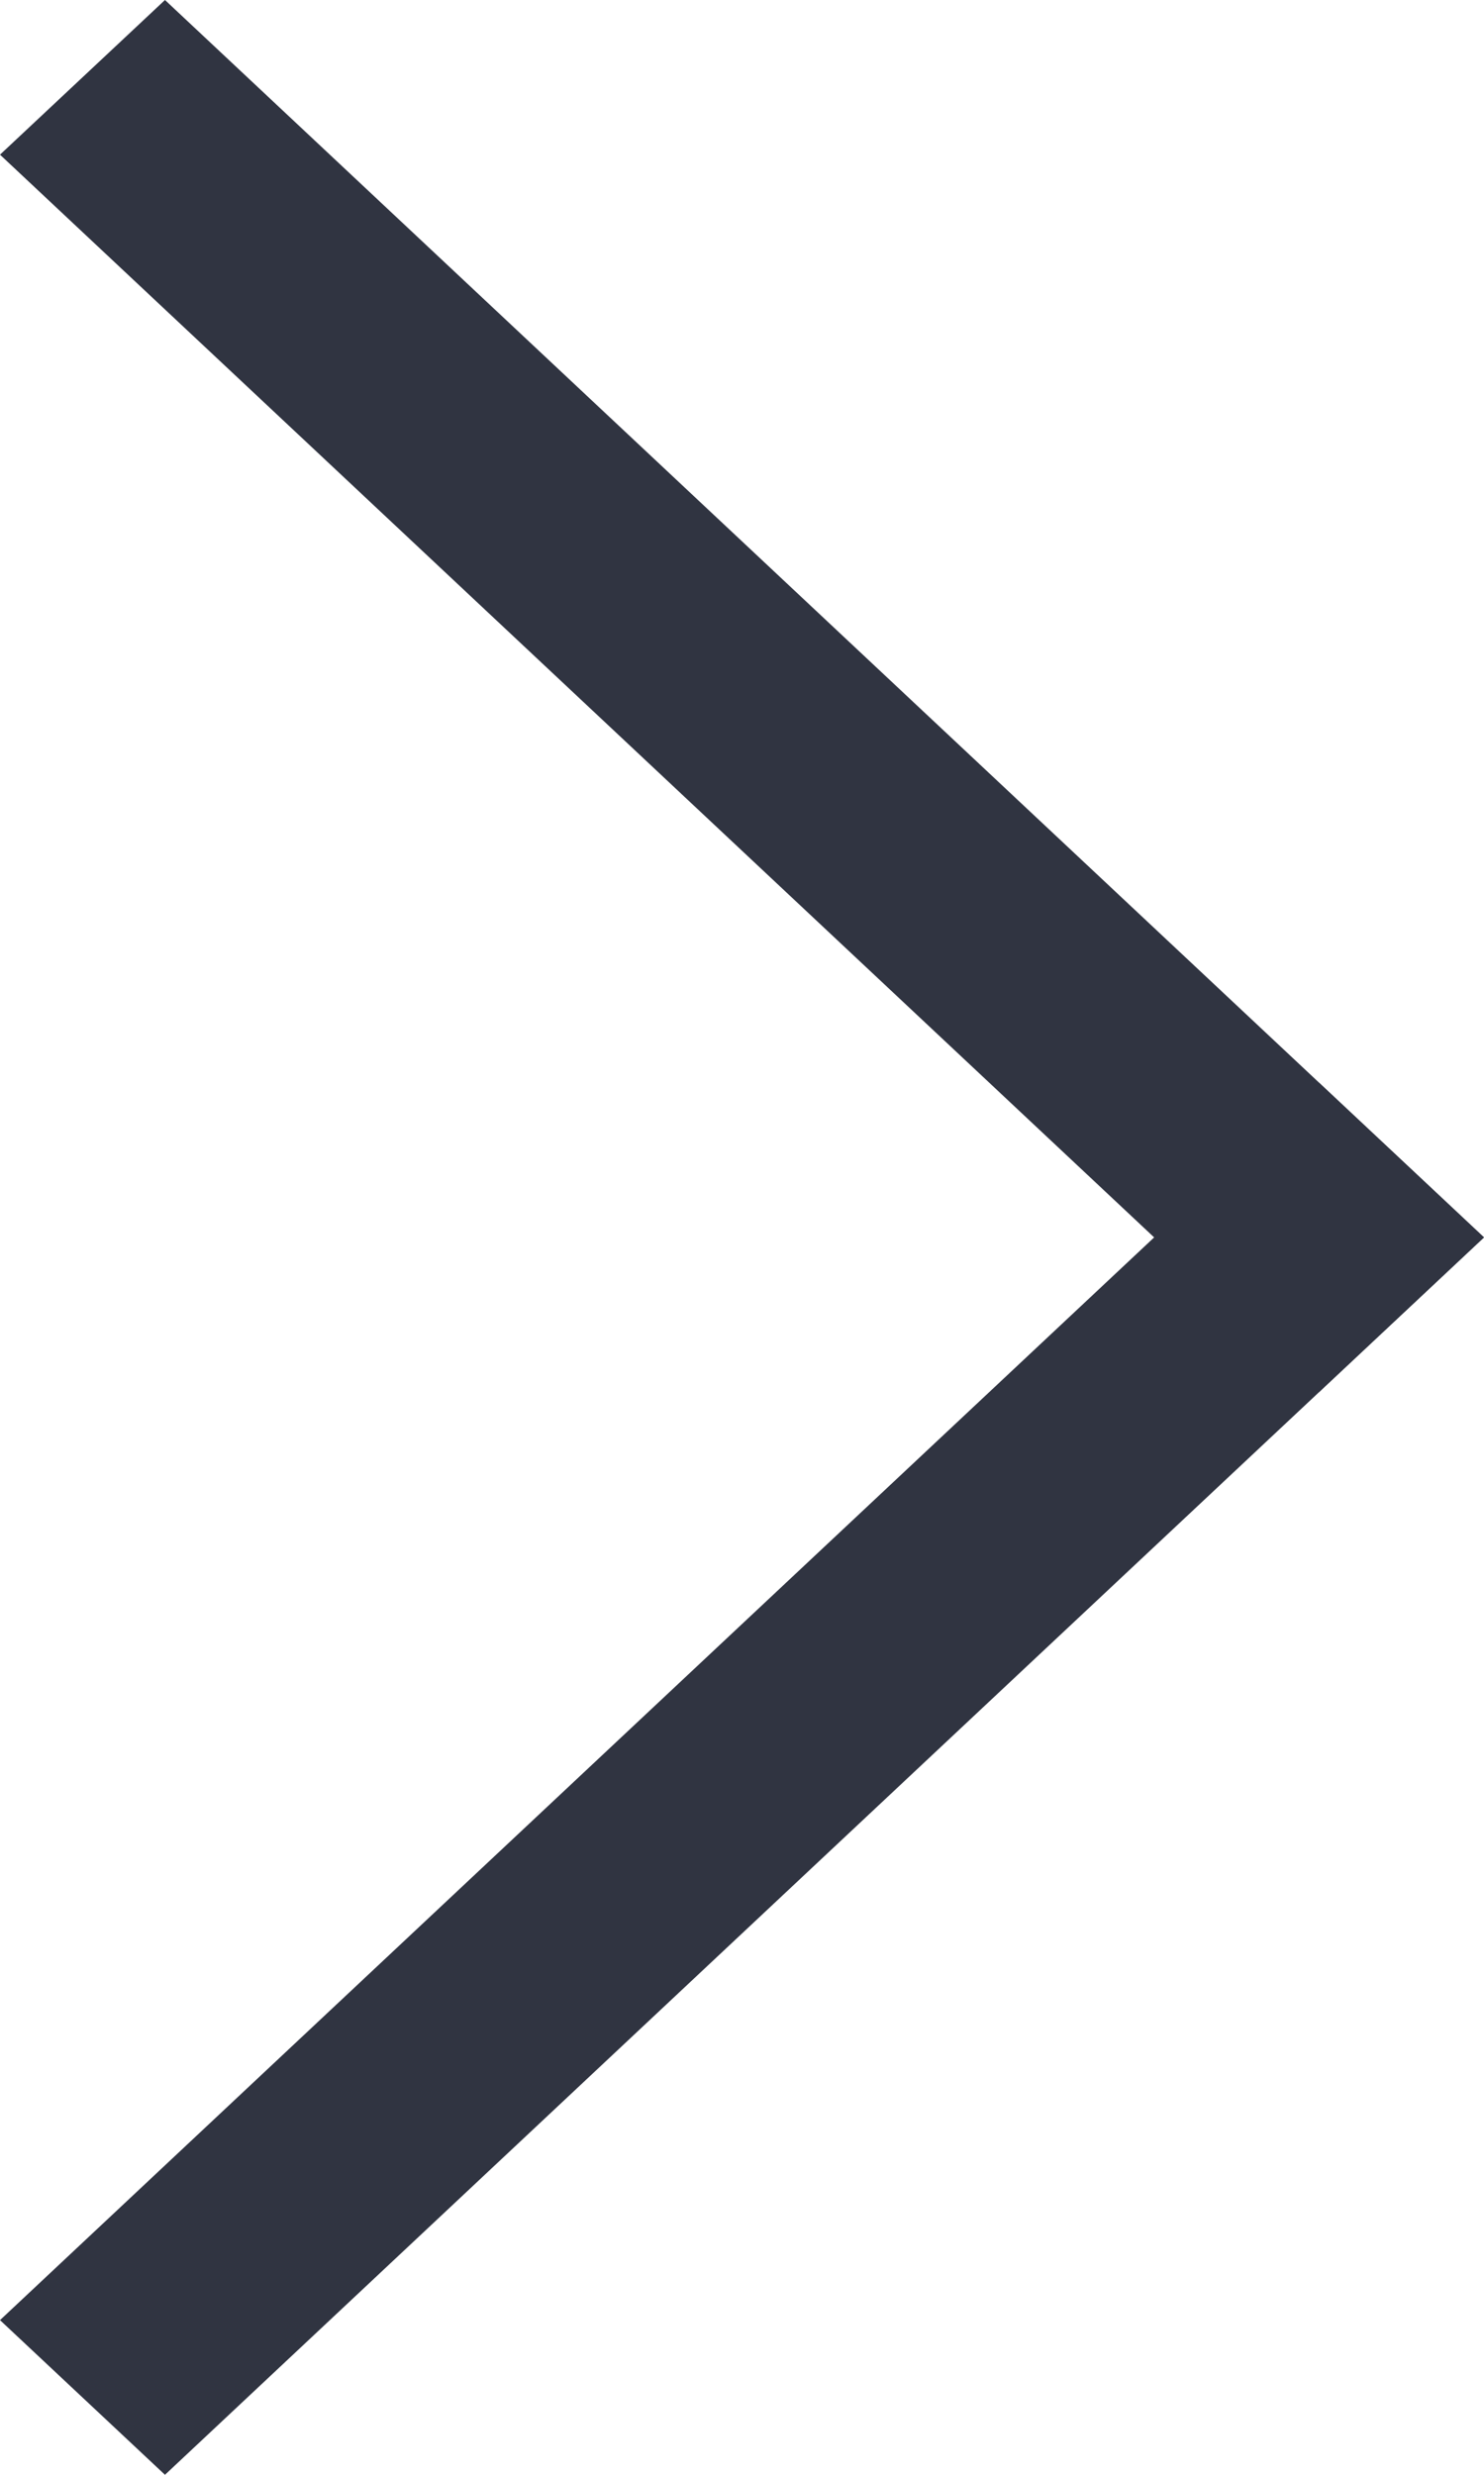 <svg width="6" height="10" viewBox="0 0 6 10" fill="none" xmlns="http://www.w3.org/2000/svg">
<path d="M0.667 0L6 5L5.333 5.625L0 0.625L0.667 0Z" fill="#303441"/>
<path d="M1.36556e-05 9.375L5.333 4.375L6 5L0.667 10L1.36556e-05 9.375Z" fill="#303441"/>
</svg>
